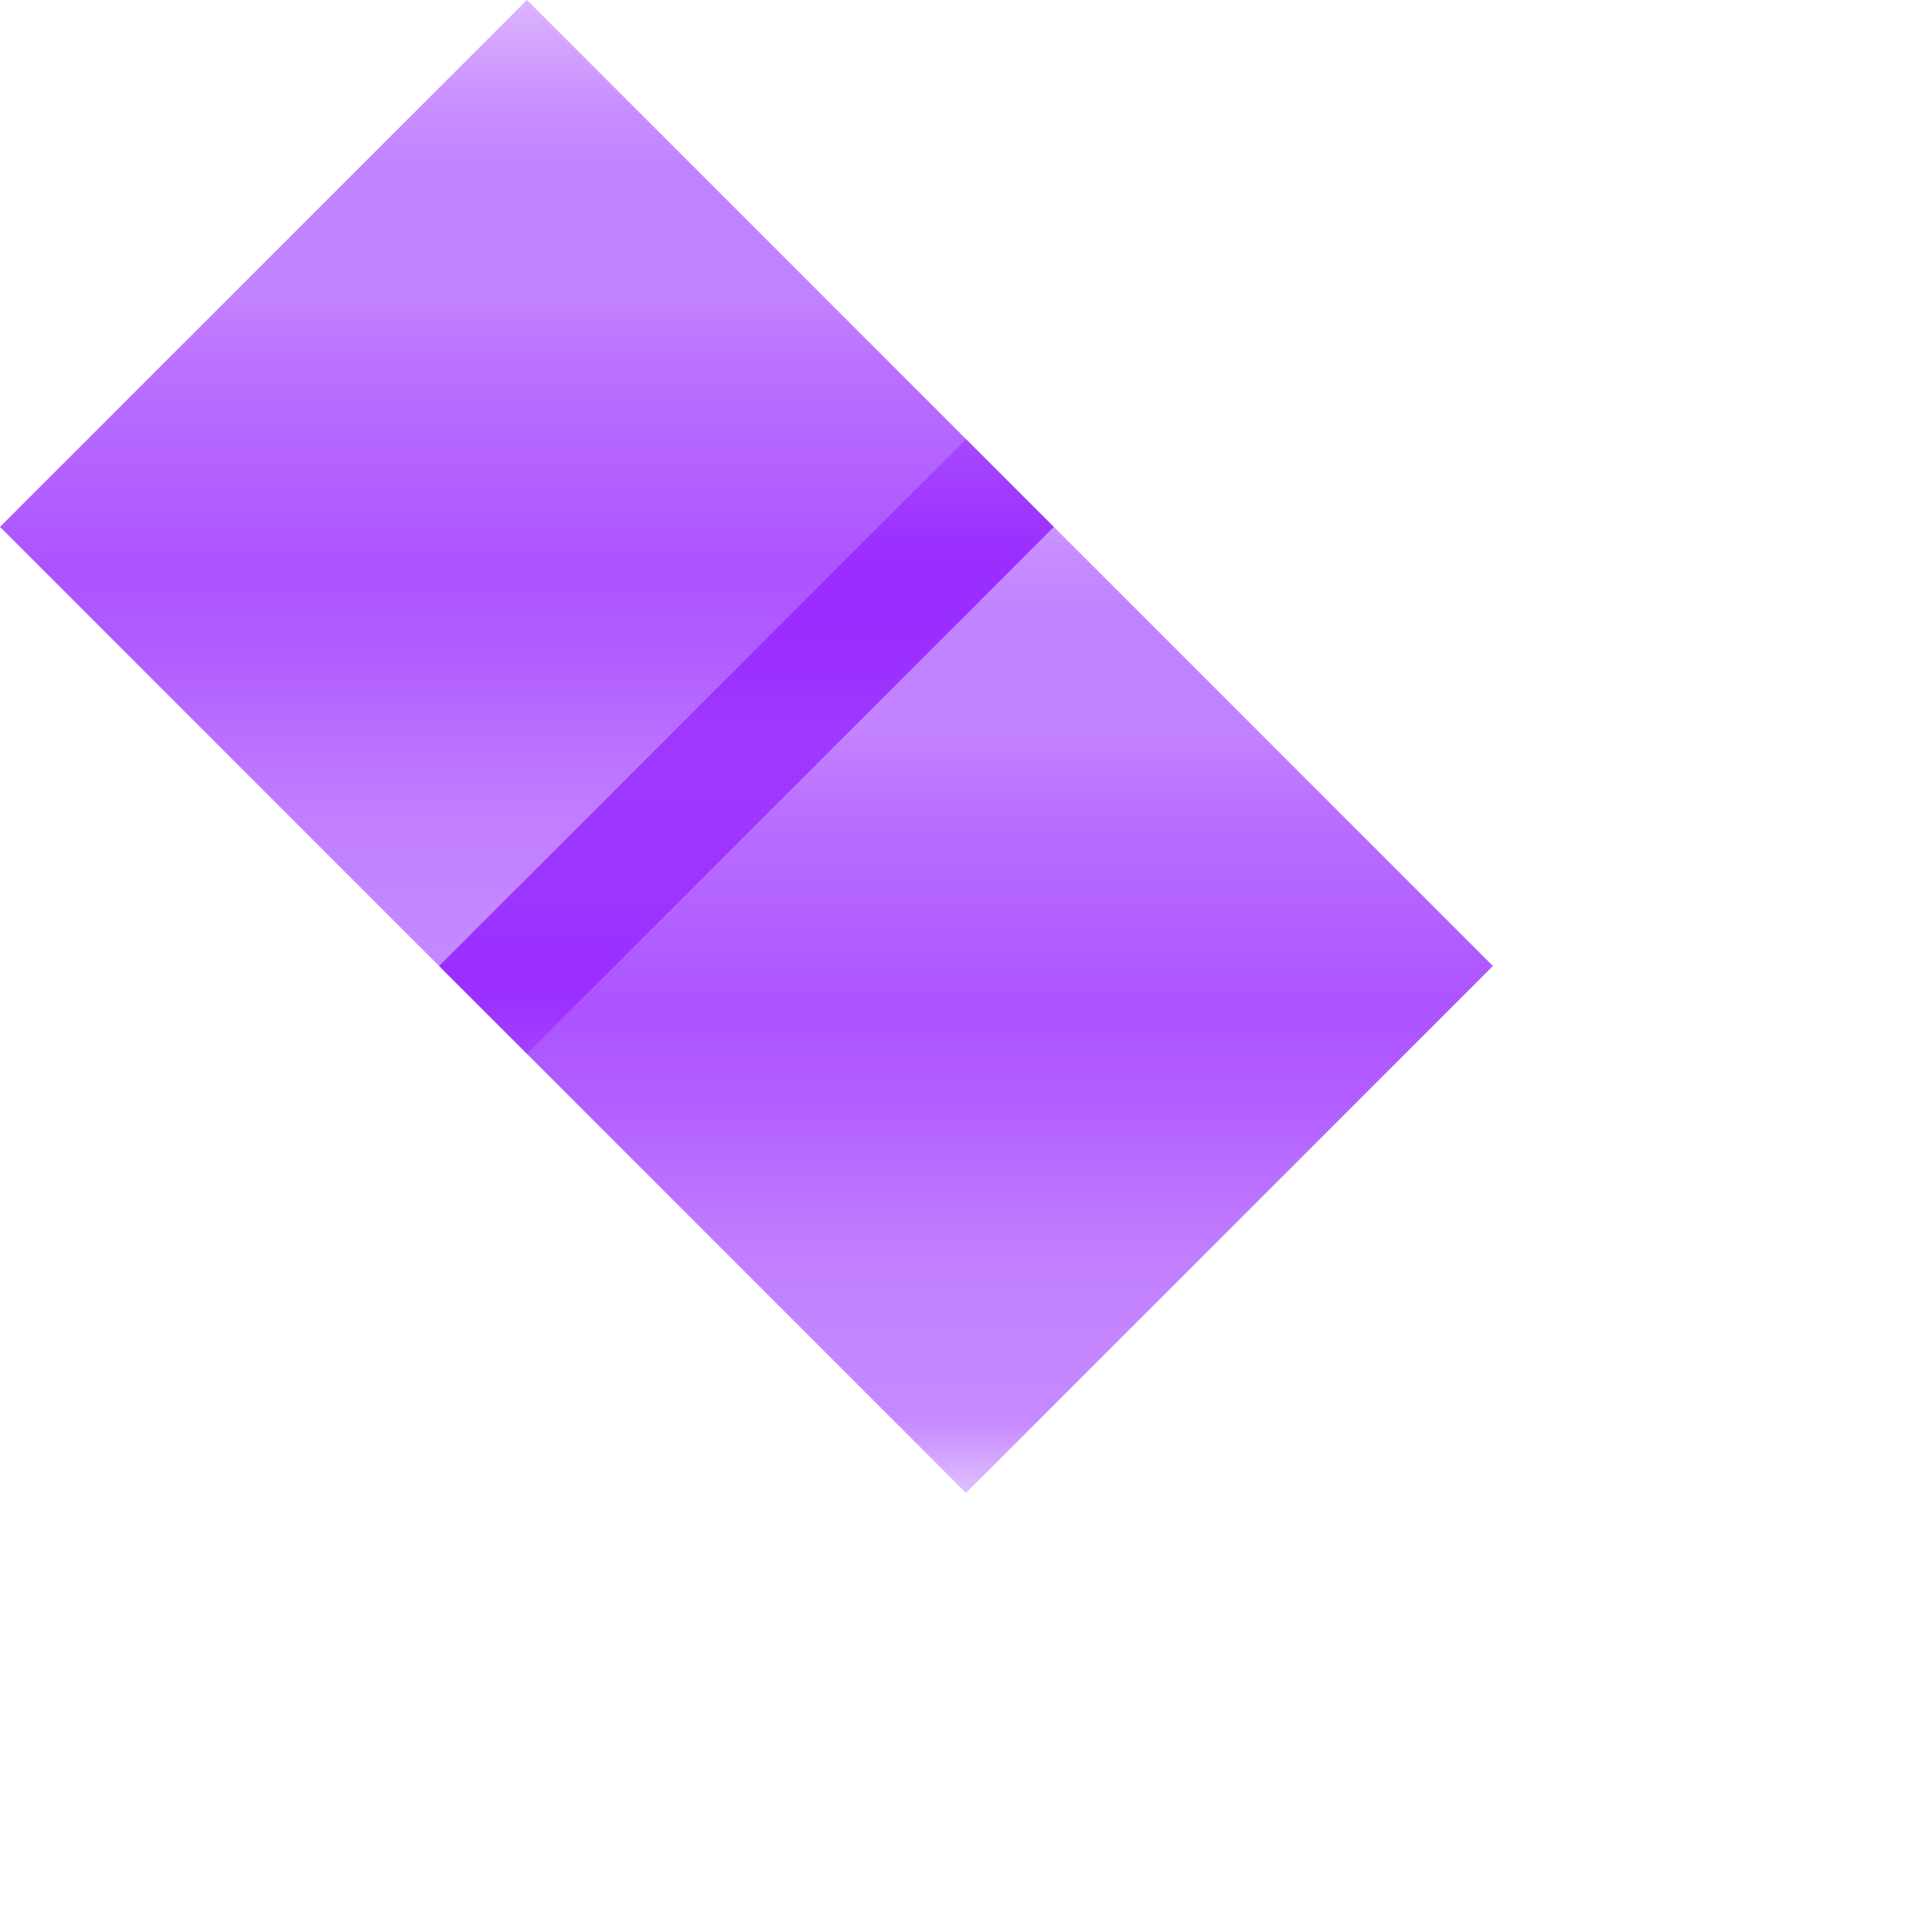 ﻿<?xml version="1.0" encoding="utf-8"?>
<svg version="1.1" xmlns:xlink="http://www.w3.org/1999/xlink" width="22px" height="22px" xmlns="http://www.w3.org/2000/svg">
  <defs>
    <linearGradient gradientUnits="userSpaceOnUse" x1="6" y1="0" x2="6" y2="12" id="LinearGradient777">
      <stop id="Stop778" stop-color="#8400ff" stop-opacity="0.29" offset="0" />
      <stop id="Stop779" stop-color="#8400ff" stop-opacity="0.443" offset="0.1" />
      <stop id="Stop780" stop-color="#8400ff" stop-opacity="0.49" offset="0.16" />
      <stop id="Stop781" stop-color="#8400ff" stop-opacity="0.49" offset="0.28" />
      <stop id="Stop782" stop-color="#8400ff" stop-opacity="0.561" offset="0.35" />
      <stop id="Stop783" stop-color="#8400ff" stop-opacity="0.631" offset="0.47" />
      <stop id="Stop784" stop-color="#8400ff" stop-opacity="0.675" offset="0.54" />
      <stop id="Stop785" stop-color="#8400ff" stop-opacity="0.631" offset="0.63" />
      <stop id="Stop786" stop-color="#8400ff" stop-opacity="0.573" offset="0.69" />
      <stop id="Stop787" stop-color="#8400ff" stop-opacity="0.51" offset="0.77" />
      <stop id="Stop788" stop-color="#8400ff" stop-opacity="0.478" offset="0.85" />
      <stop id="Stop789" stop-color="#8400ff" stop-opacity="0.463" offset="0.93" />
      <stop id="Stop790" stop-color="#8400ff" stop-opacity="0.255" offset="1" />
    </linearGradient>
    <filter x="0px" y="0px" width="22px" height="22px" filterUnits="userSpaceOnUse" id="filter791">
      <feOffset dx="5" dy="5" in="SourceAlpha" result="shadowOffsetInner" />
      <feGaussianBlur stdDeviation="2.5" in="shadowOffsetInner" result="shadowGaussian" />
      <feComposite in2="shadowGaussian" operator="atop" in="SourceAlpha" result="shadowComposite" />
      <feColorMatrix type="matrix" values="0 0 0 0 1  0 0 0 0 1  0 0 0 0 1  0 0 0 0.349 0  " in="shadowComposite" />
    </filter>
    <g id="widget792">
      <path d="M 6 12  L 0 6  L 6 0  L 12 6  L 6 12  Z " fill-rule="nonzero" fill="url(#LinearGradient777)" stroke="none" />
    </g>
  </defs>
  <g>
    <use xlink:href="#widget792" filter="url(#filter791)" />
    <use xlink:href="#widget792" />
  </g>
</svg>